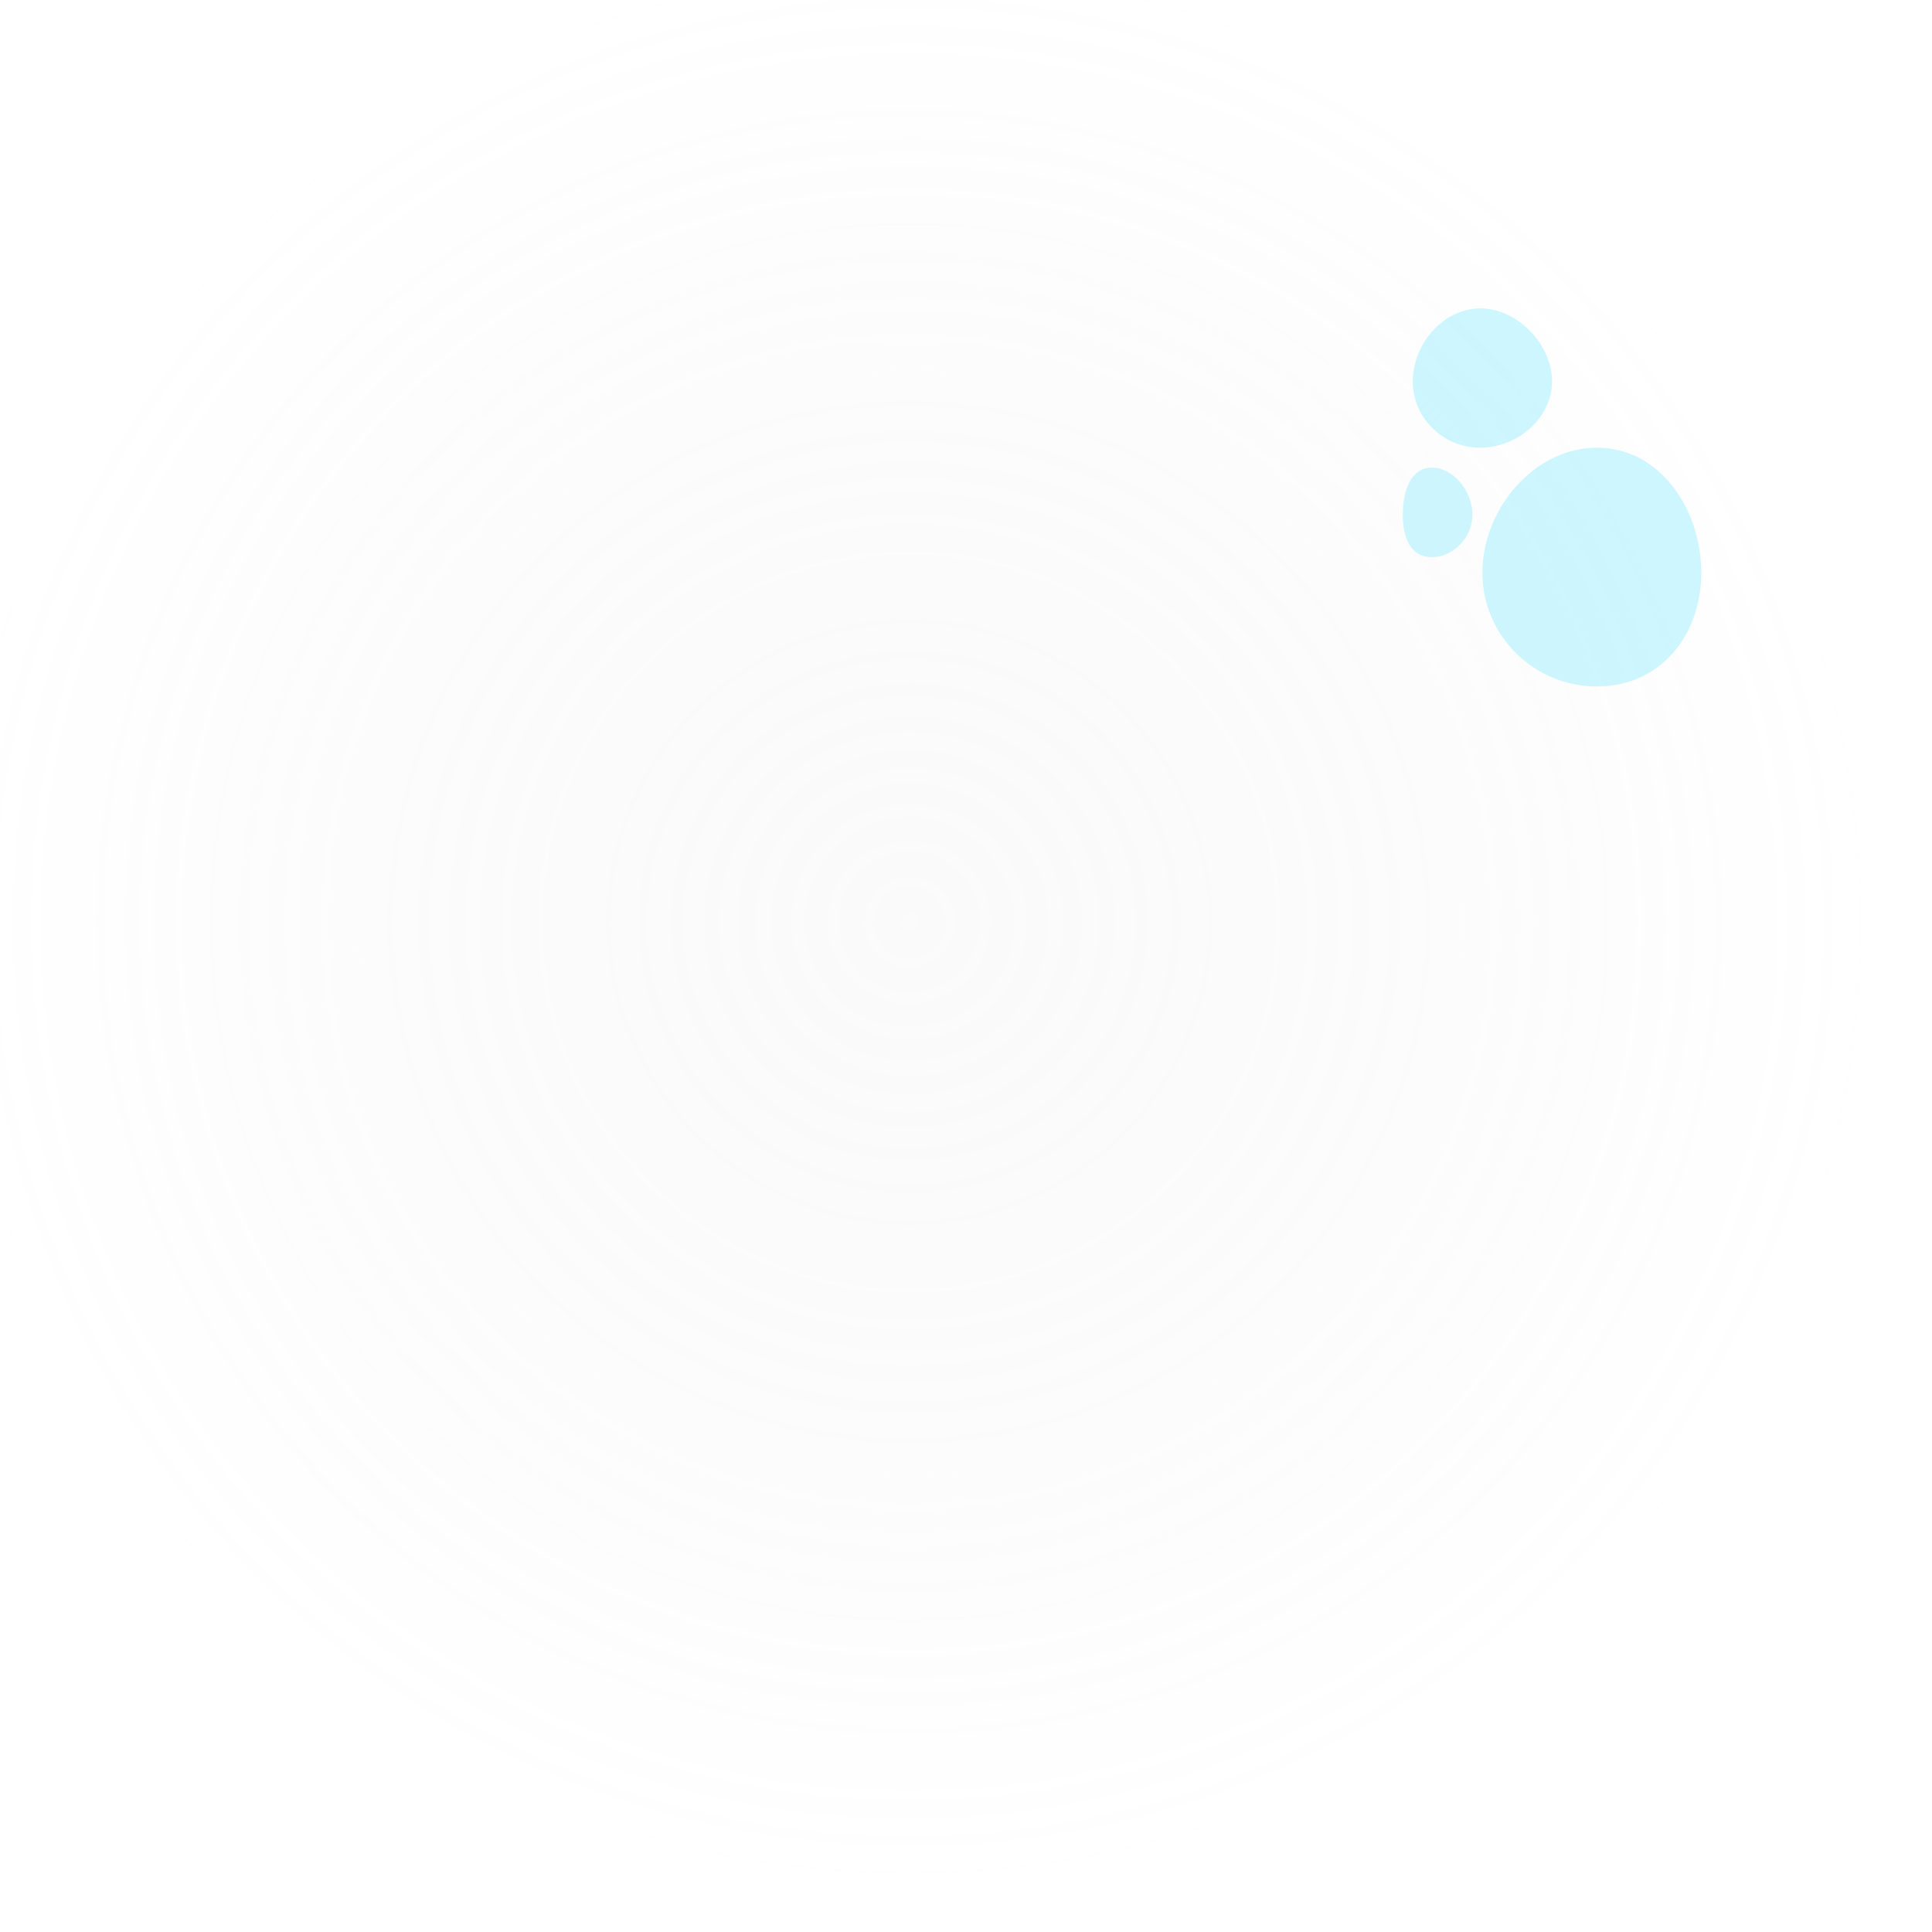 <svg width="152" height="152" viewBox="0 0 152 152" fill="none" xmlns="http://www.w3.org/2000/svg">
<g filter="url(#filter0_ii_459_489)">
<circle cx="75.534" cy="75.534" r="75.534" fill="url(#paint0_radial_459_489)" fill-opacity="0.23"/>
</g>
<circle cx="75.534" cy="75.534" r="75.034" stroke="white" stroke-opacity="0.12"/>
<path d="M122.106 29.997C122.106 32.883 119.395 35.223 116.461 35.223C113.527 35.223 111.148 32.883 111.148 29.997C111.148 27.11 113.527 24.265 116.461 24.265C119.395 24.265 122.106 27.11 122.106 29.997Z" fill="#B8F2FF" fill-opacity="0.71"/>
<path d="M133.847 45.049C133.847 49.997 130.616 54.008 125.639 54.008C120.662 54.008 116.627 49.997 116.627 45.049C116.627 40.101 120.662 35.223 125.639 35.223C130.616 35.223 133.847 40.101 133.847 45.049Z" fill="#B8F2FF" fill-opacity="0.71"/>
<path d="M115.844 40.473C115.844 42.329 114.312 43.833 112.654 43.833C110.995 43.833 110.365 42.329 110.365 40.473C110.365 38.618 110.995 36.788 112.654 36.788C114.312 36.788 115.844 38.618 115.844 40.473Z" fill="#B8F2FF" fill-opacity="0.71"/>
<defs>
<filter id="filter0_ii_459_489" x="-3.1" y="-5.9" width="157.167" height="160.067" filterUnits="userSpaceOnUse" color-interpolation-filters="sRGB">
<feFlood flood-opacity="0" result="BackgroundImageFix"/>
<feBlend mode="normal" in="SourceGraphic" in2="BackgroundImageFix" result="shape"/>
<feColorMatrix in="SourceAlpha" type="matrix" values="0 0 0 0 0 0 0 0 0 0 0 0 0 0 0 0 0 0 127 0" result="hardAlpha"/>
<feMorphology radius="2" operator="erode" in="SourceAlpha" result="effect1_innerShadow_459_489"/>
<feOffset dx="3" dy="-7"/>
<feGaussianBlur stdDeviation="1.95"/>
<feComposite in2="hardAlpha" operator="arithmetic" k2="-1" k3="1"/>
<feColorMatrix type="matrix" values="0 0 0 0 0 0 0 0 0 0.308 0 0 0 0 0.463 0 0 0 0.1 0"/>
<feBlend mode="plus-darker" in2="shape" result="effect1_innerShadow_459_489"/>
<feColorMatrix in="SourceAlpha" type="matrix" values="0 0 0 0 0 0 0 0 0 0 0 0 0 0 0 0 0 0 127 0" result="hardAlpha"/>
<feOffset dx="-7" dy="4"/>
<feGaussianBlur stdDeviation="1.55"/>
<feComposite in2="hardAlpha" operator="arithmetic" k2="-1" k3="1"/>
<feColorMatrix type="matrix" values="0 0 0 0 1 0 0 0 0 1 0 0 0 0 1 0 0 0 0.18 0"/>
<feBlend mode="normal" in2="effect1_innerShadow_459_489" result="effect2_innerShadow_459_489"/>
</filter>
<radialGradient id="paint0_radial_459_489" cx="0" cy="0" r="1" gradientUnits="userSpaceOnUse" gradientTransform="translate(75.534 75.534) rotate(90) scale(75.534)">
<stop stop-color="#D9D9D9" stop-opacity="0.55"/>
<stop offset="1" stop-color="white"/>
</radialGradient>
</defs>
</svg>
